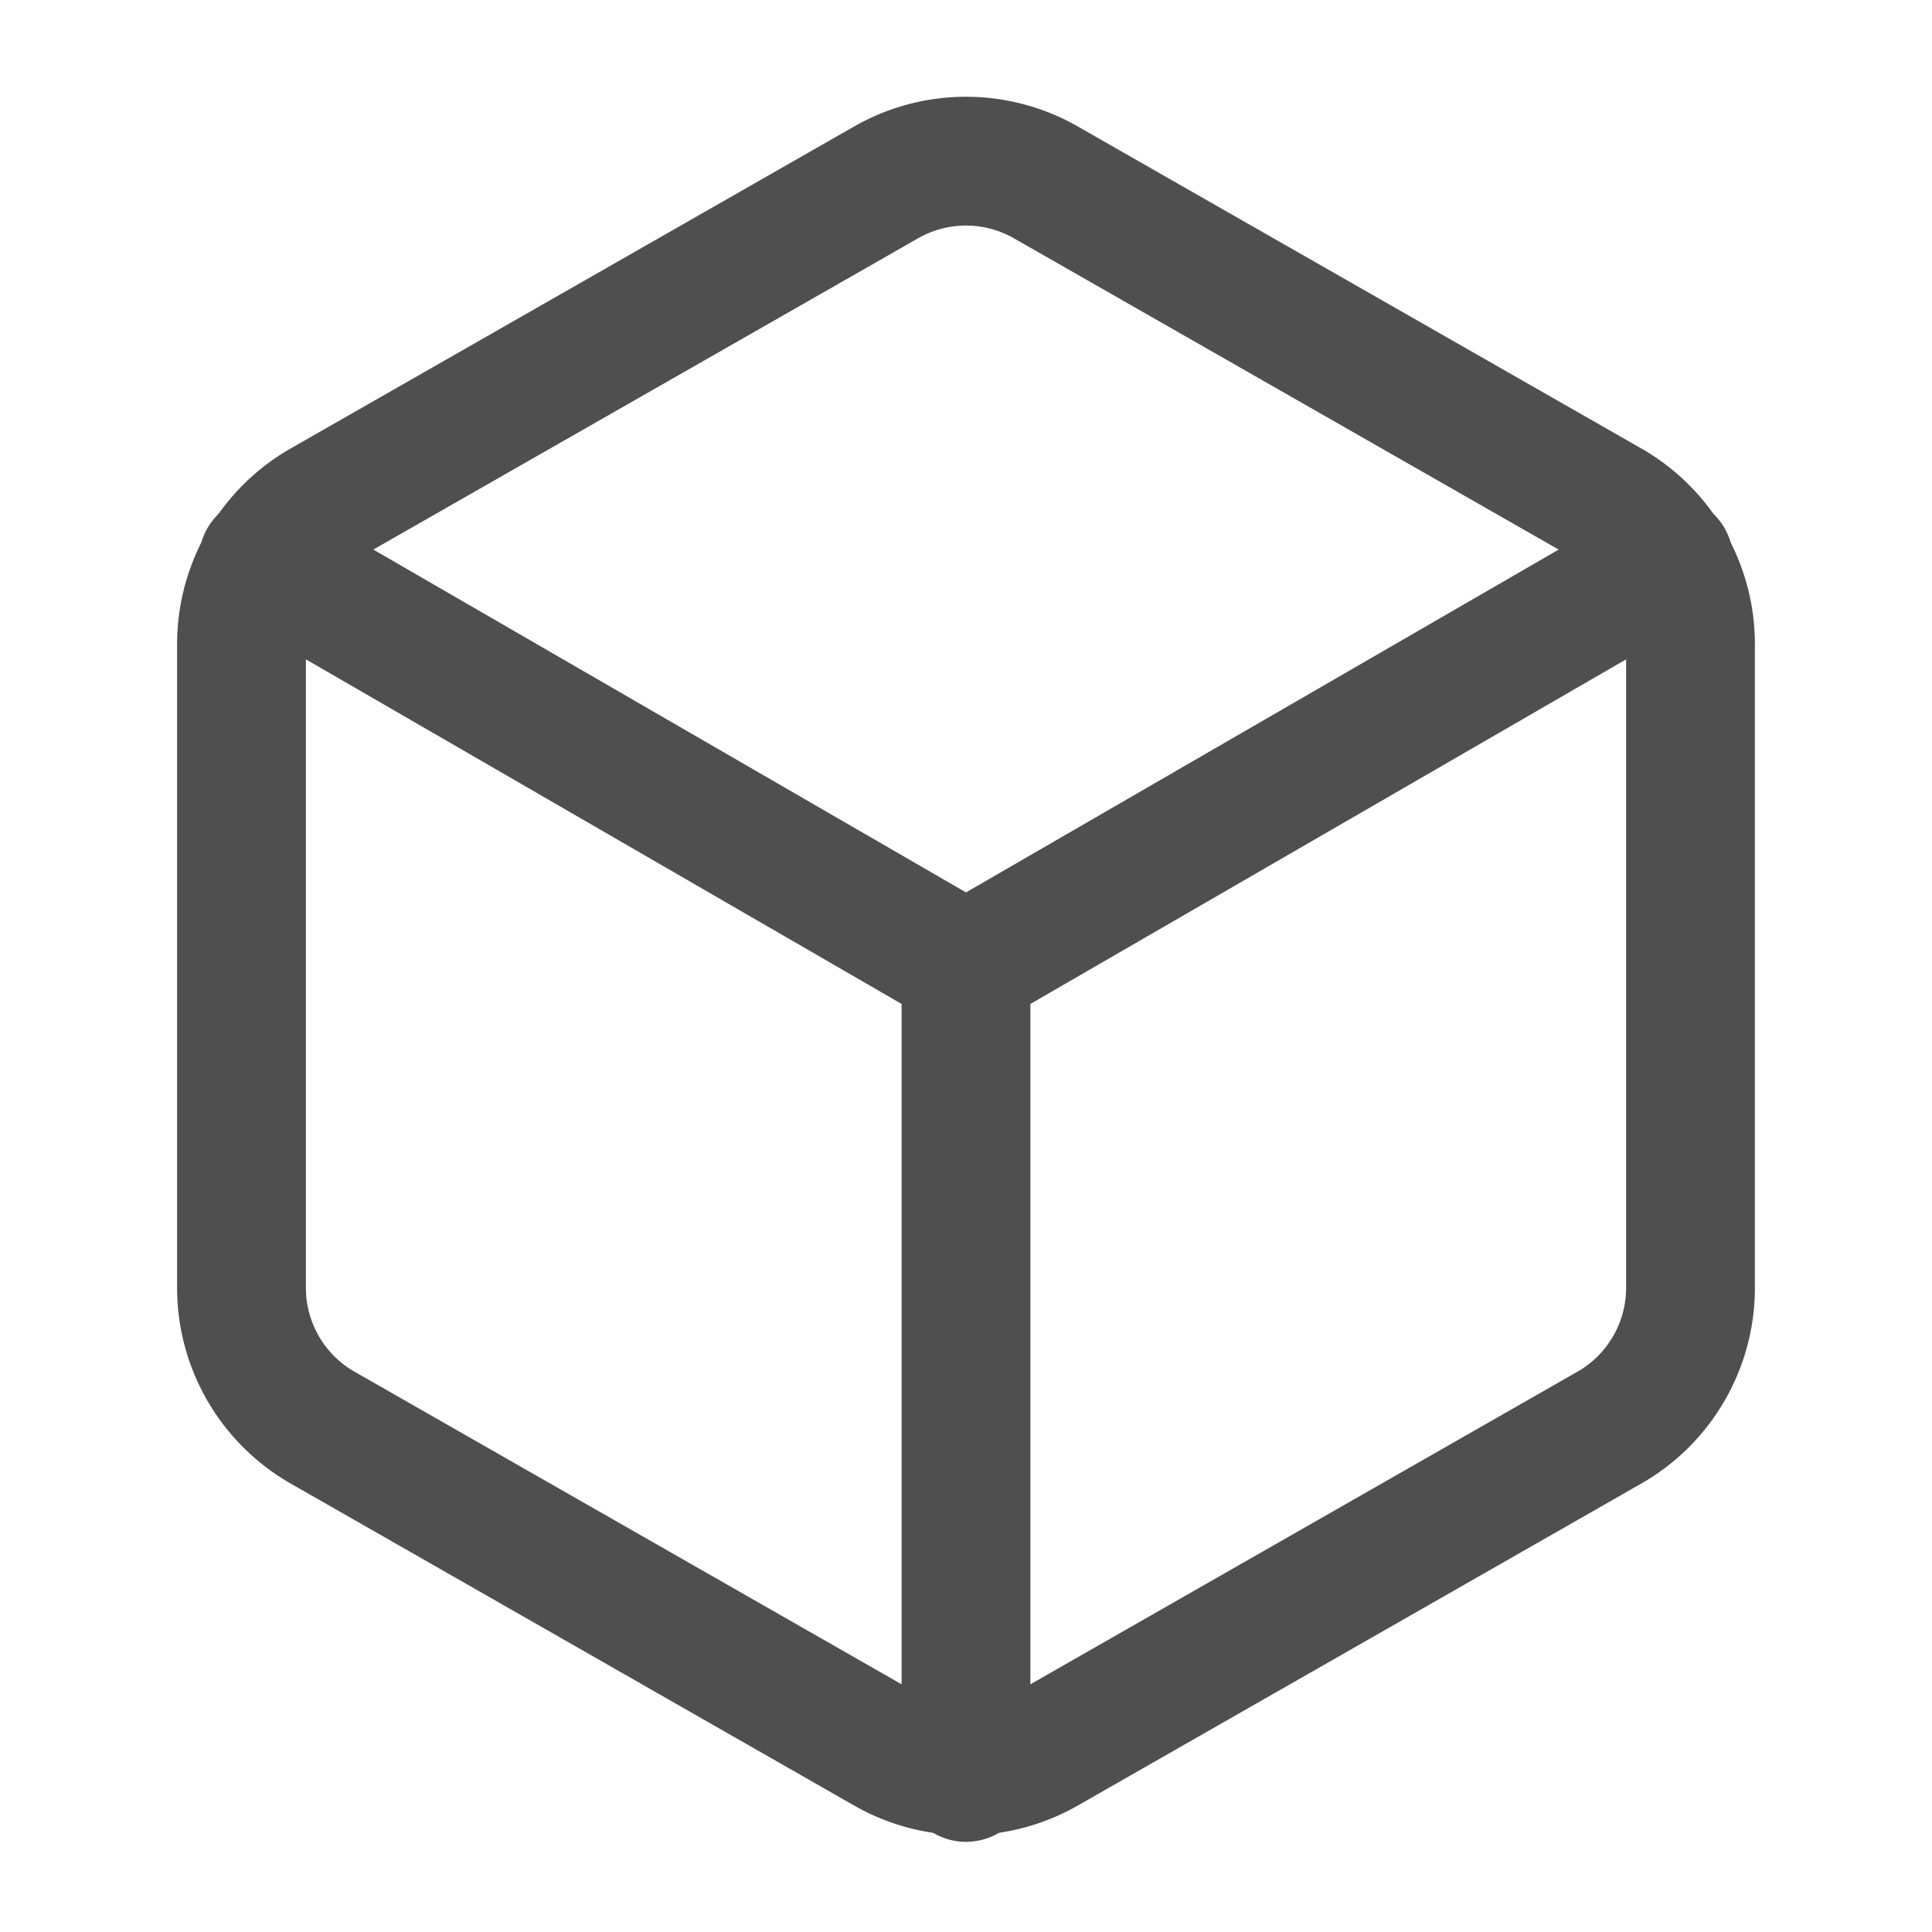 <svg width="24" height="24" fill="none" xmlns="http://www.w3.org/2000/svg"><path d="M21 16V8a2 2 0 00-1-1.73l-7-4a2 2 0 00-2 0l-7 4A2 2 0 003 8v8a2 2 0 001 1.73l7 4a2 2 0 002 0l7-4A2 2 0 0021 16z" stroke="#4F4F4F" stroke-width="1.6" stroke-linecap="round" stroke-linejoin="round"/><path d="M3.27 6.96L12 12.01l8.73-5.05M12 22.08V12" stroke="#4F4F4F" stroke-width="1.6" stroke-linecap="round" stroke-linejoin="round"/></svg>